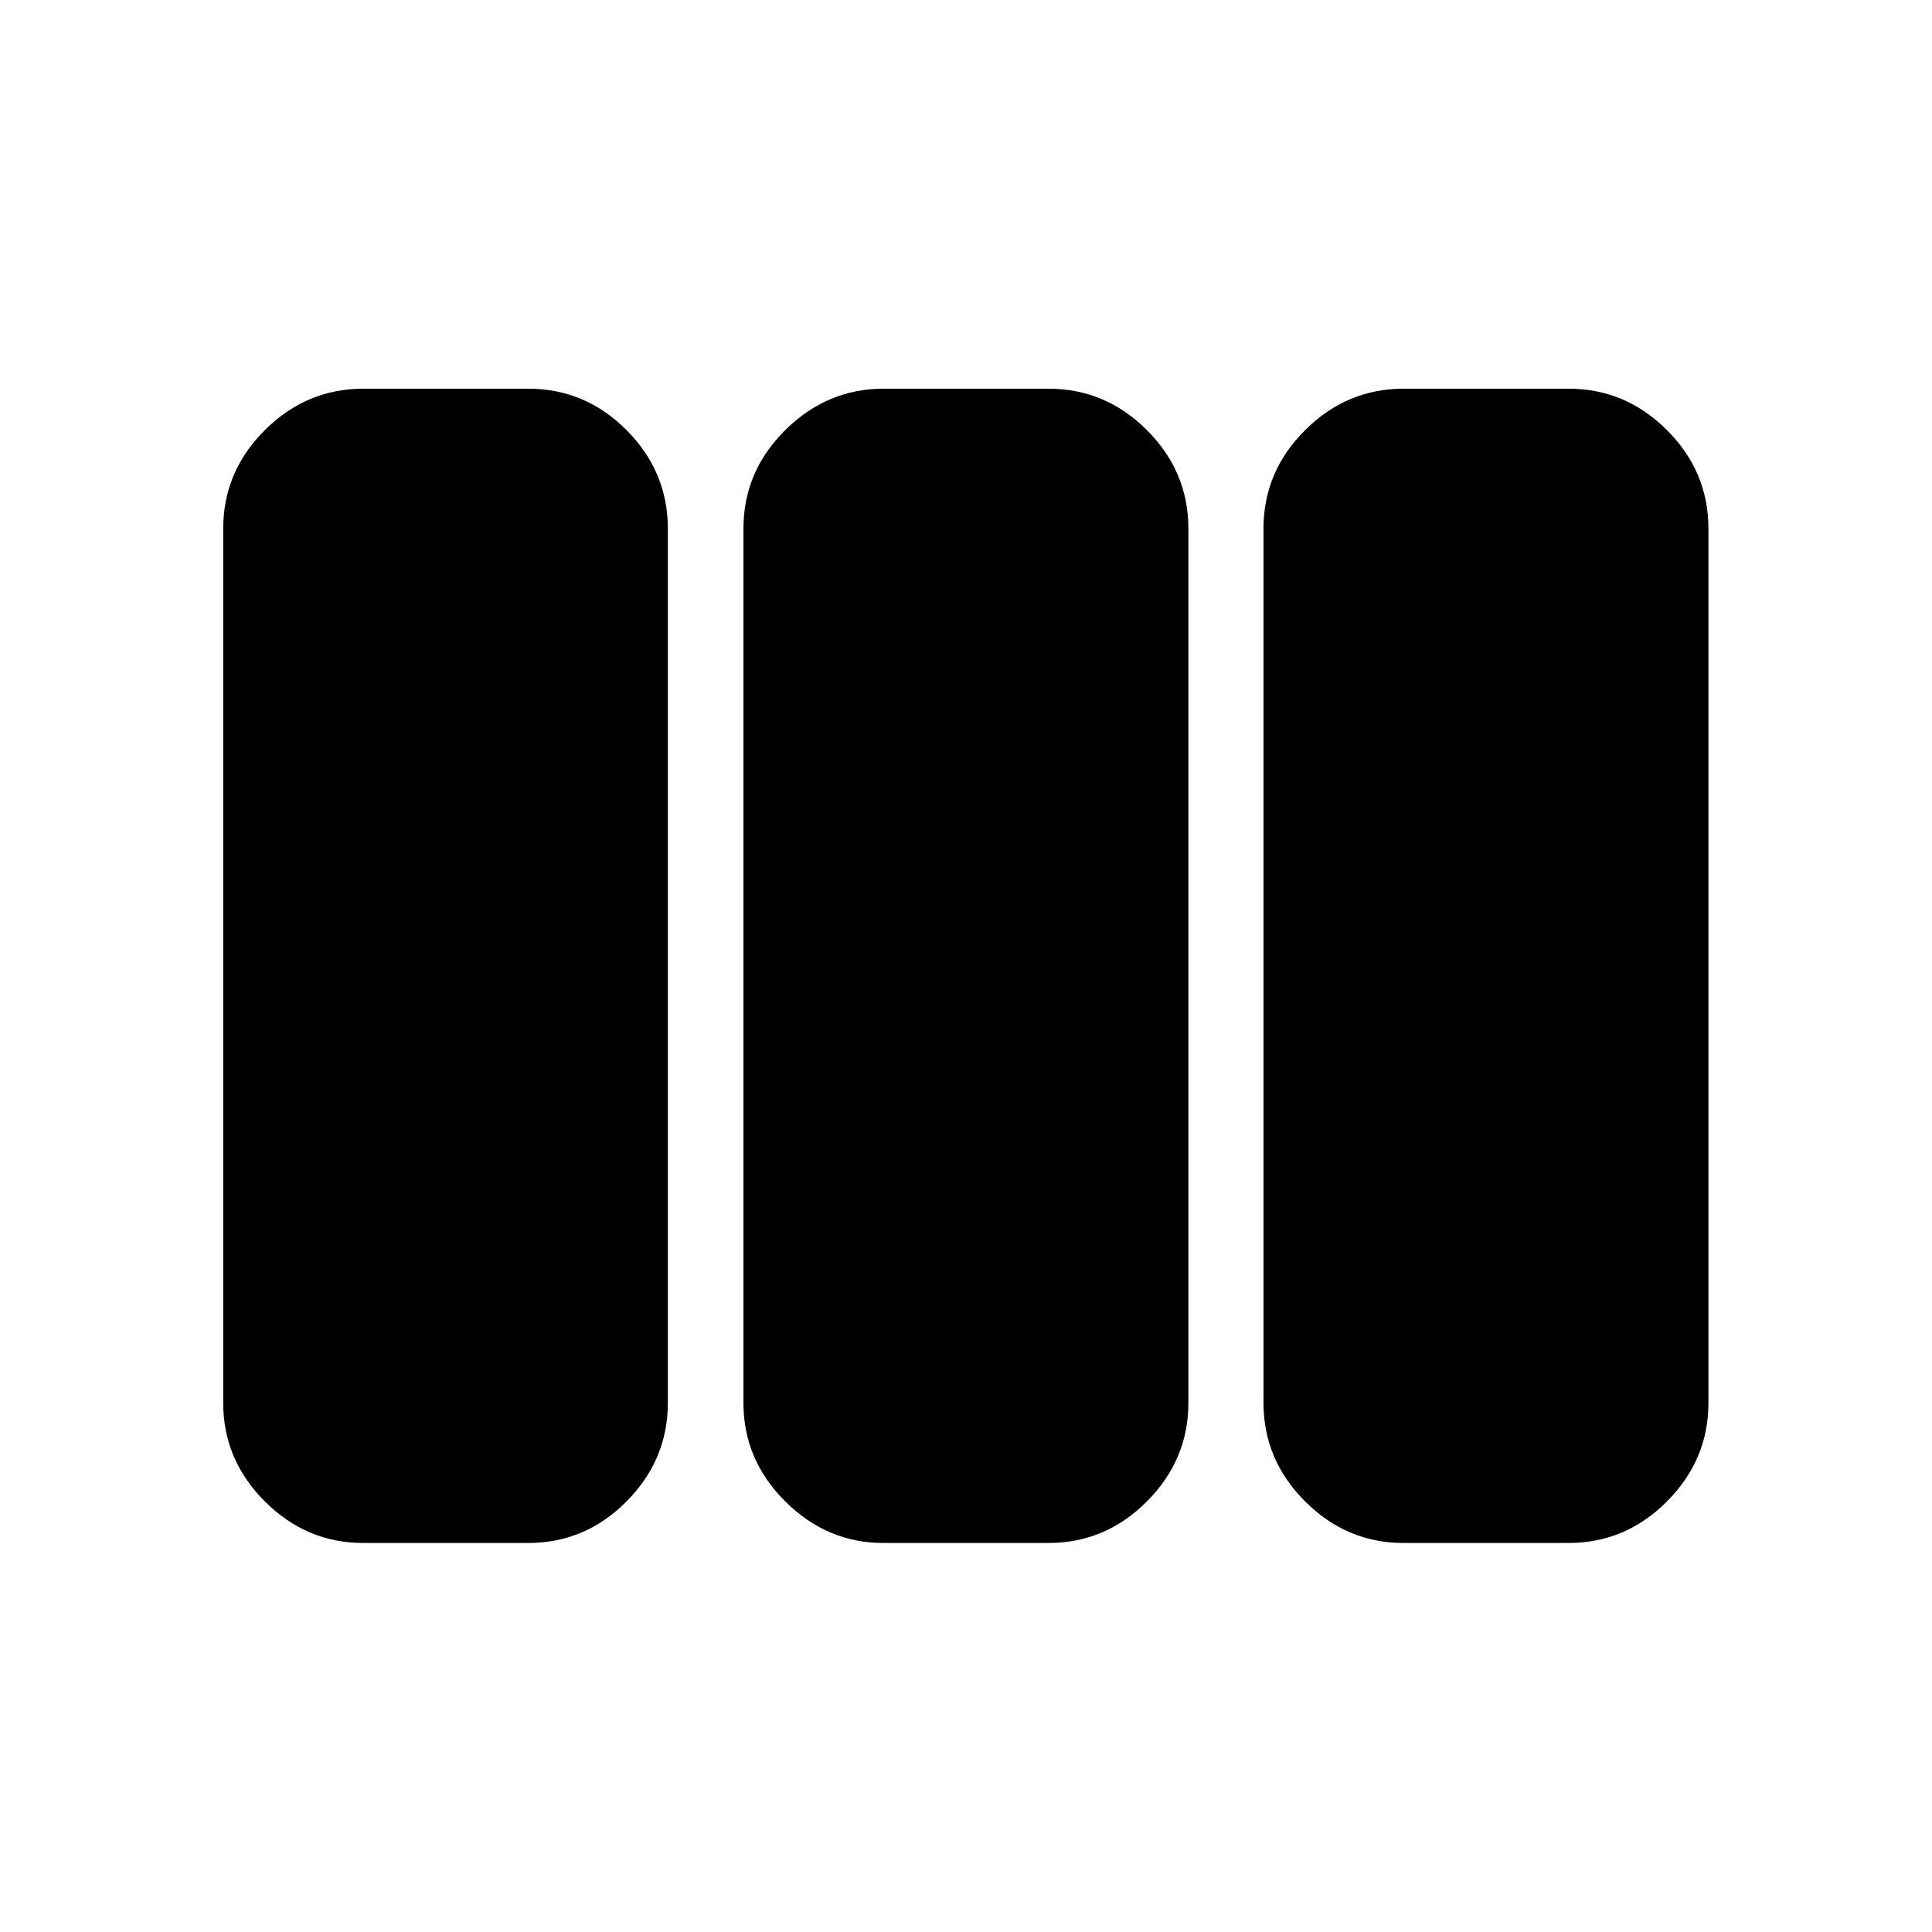 <svg xmlns="http://www.w3.org/2000/svg" height="40" viewBox="0 -960 960 960" width="40"><path d="M180.53-193.3q-28.28 0-48.95-20.67t-20.67-48.95v-434.4q0-28.35 20.67-48.94 20.67-20.6 48.95-20.6h81.94q28.36 0 48.87 20.6 20.51 20.59 20.51 48.94v434.4q0 28.28-20.51 48.95t-48.87 20.67h-81.94Zm258.49 0q-28.11 0-48.86-20.67t-20.75-48.95v-434.4q0-28.35 20.75-48.94 20.75-20.6 48.86-20.6h81.94q28.36 0 48.95 20.6 20.59 20.59 20.59 48.94v434.4q0 28.28-20.59 48.95t-48.95 20.67h-81.94Zm258.41 0q-28.27 0-48.94-20.67-20.67-20.67-20.67-48.95v-434.4q0-28.35 20.67-48.94 20.67-20.6 48.94-20.6h81.95q28.35 0 48.94 20.6 20.59 20.59 20.59 48.94v434.4q0 28.28-20.59 48.95t-48.94 20.67h-81.95Z"/></svg>